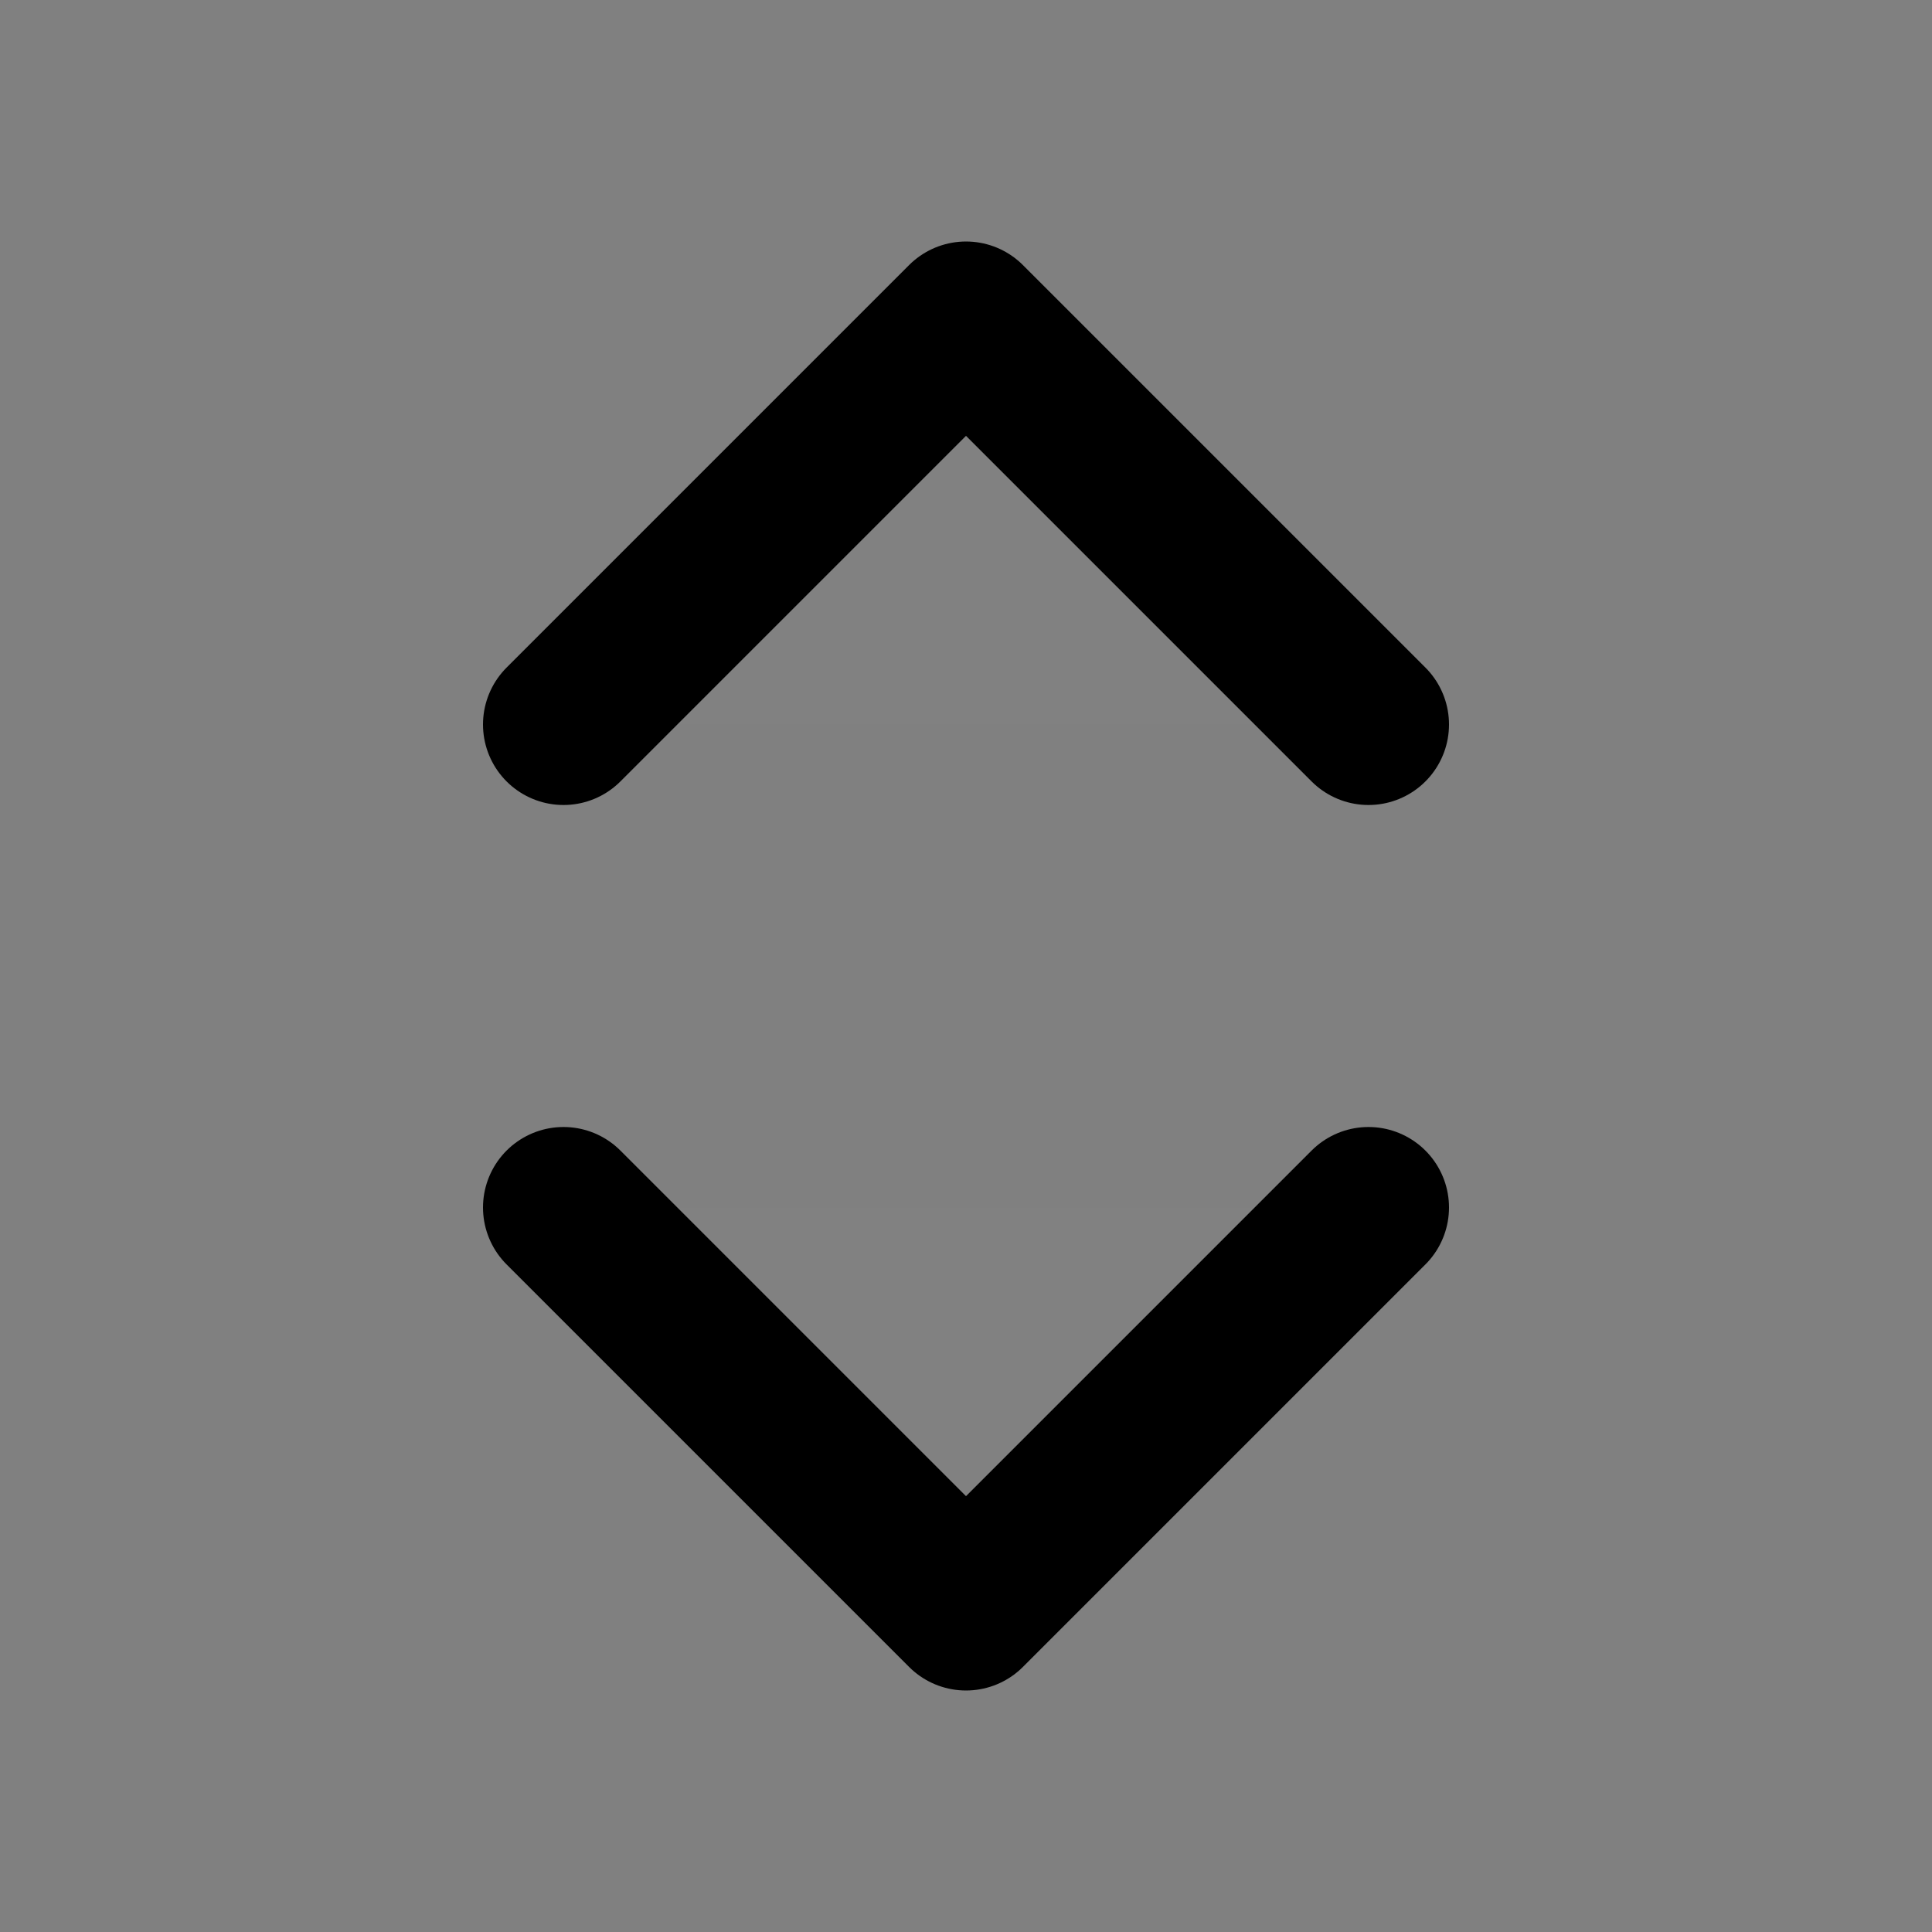 <svg width="24" height="24" viewBox="0 0 24 24" fill="none" xmlns="http://www.w3.org/2000/svg">
<rect x="0" y="0" width="24" height="24" fill="#808080" stroke="none"/>
<path d="M7 15L12 20L17 15" fill="white" fill-opacity="0.01"/>
<path d="M7 9L12 4L17 9" fill="white" fill-opacity="0.01"/>
<path d="M7 15L12 20L17 15M7 9L12 4L17 9" stroke="current" stroke-width="2" stroke-linecap="round" stroke-linejoin="round"/>
</svg>
